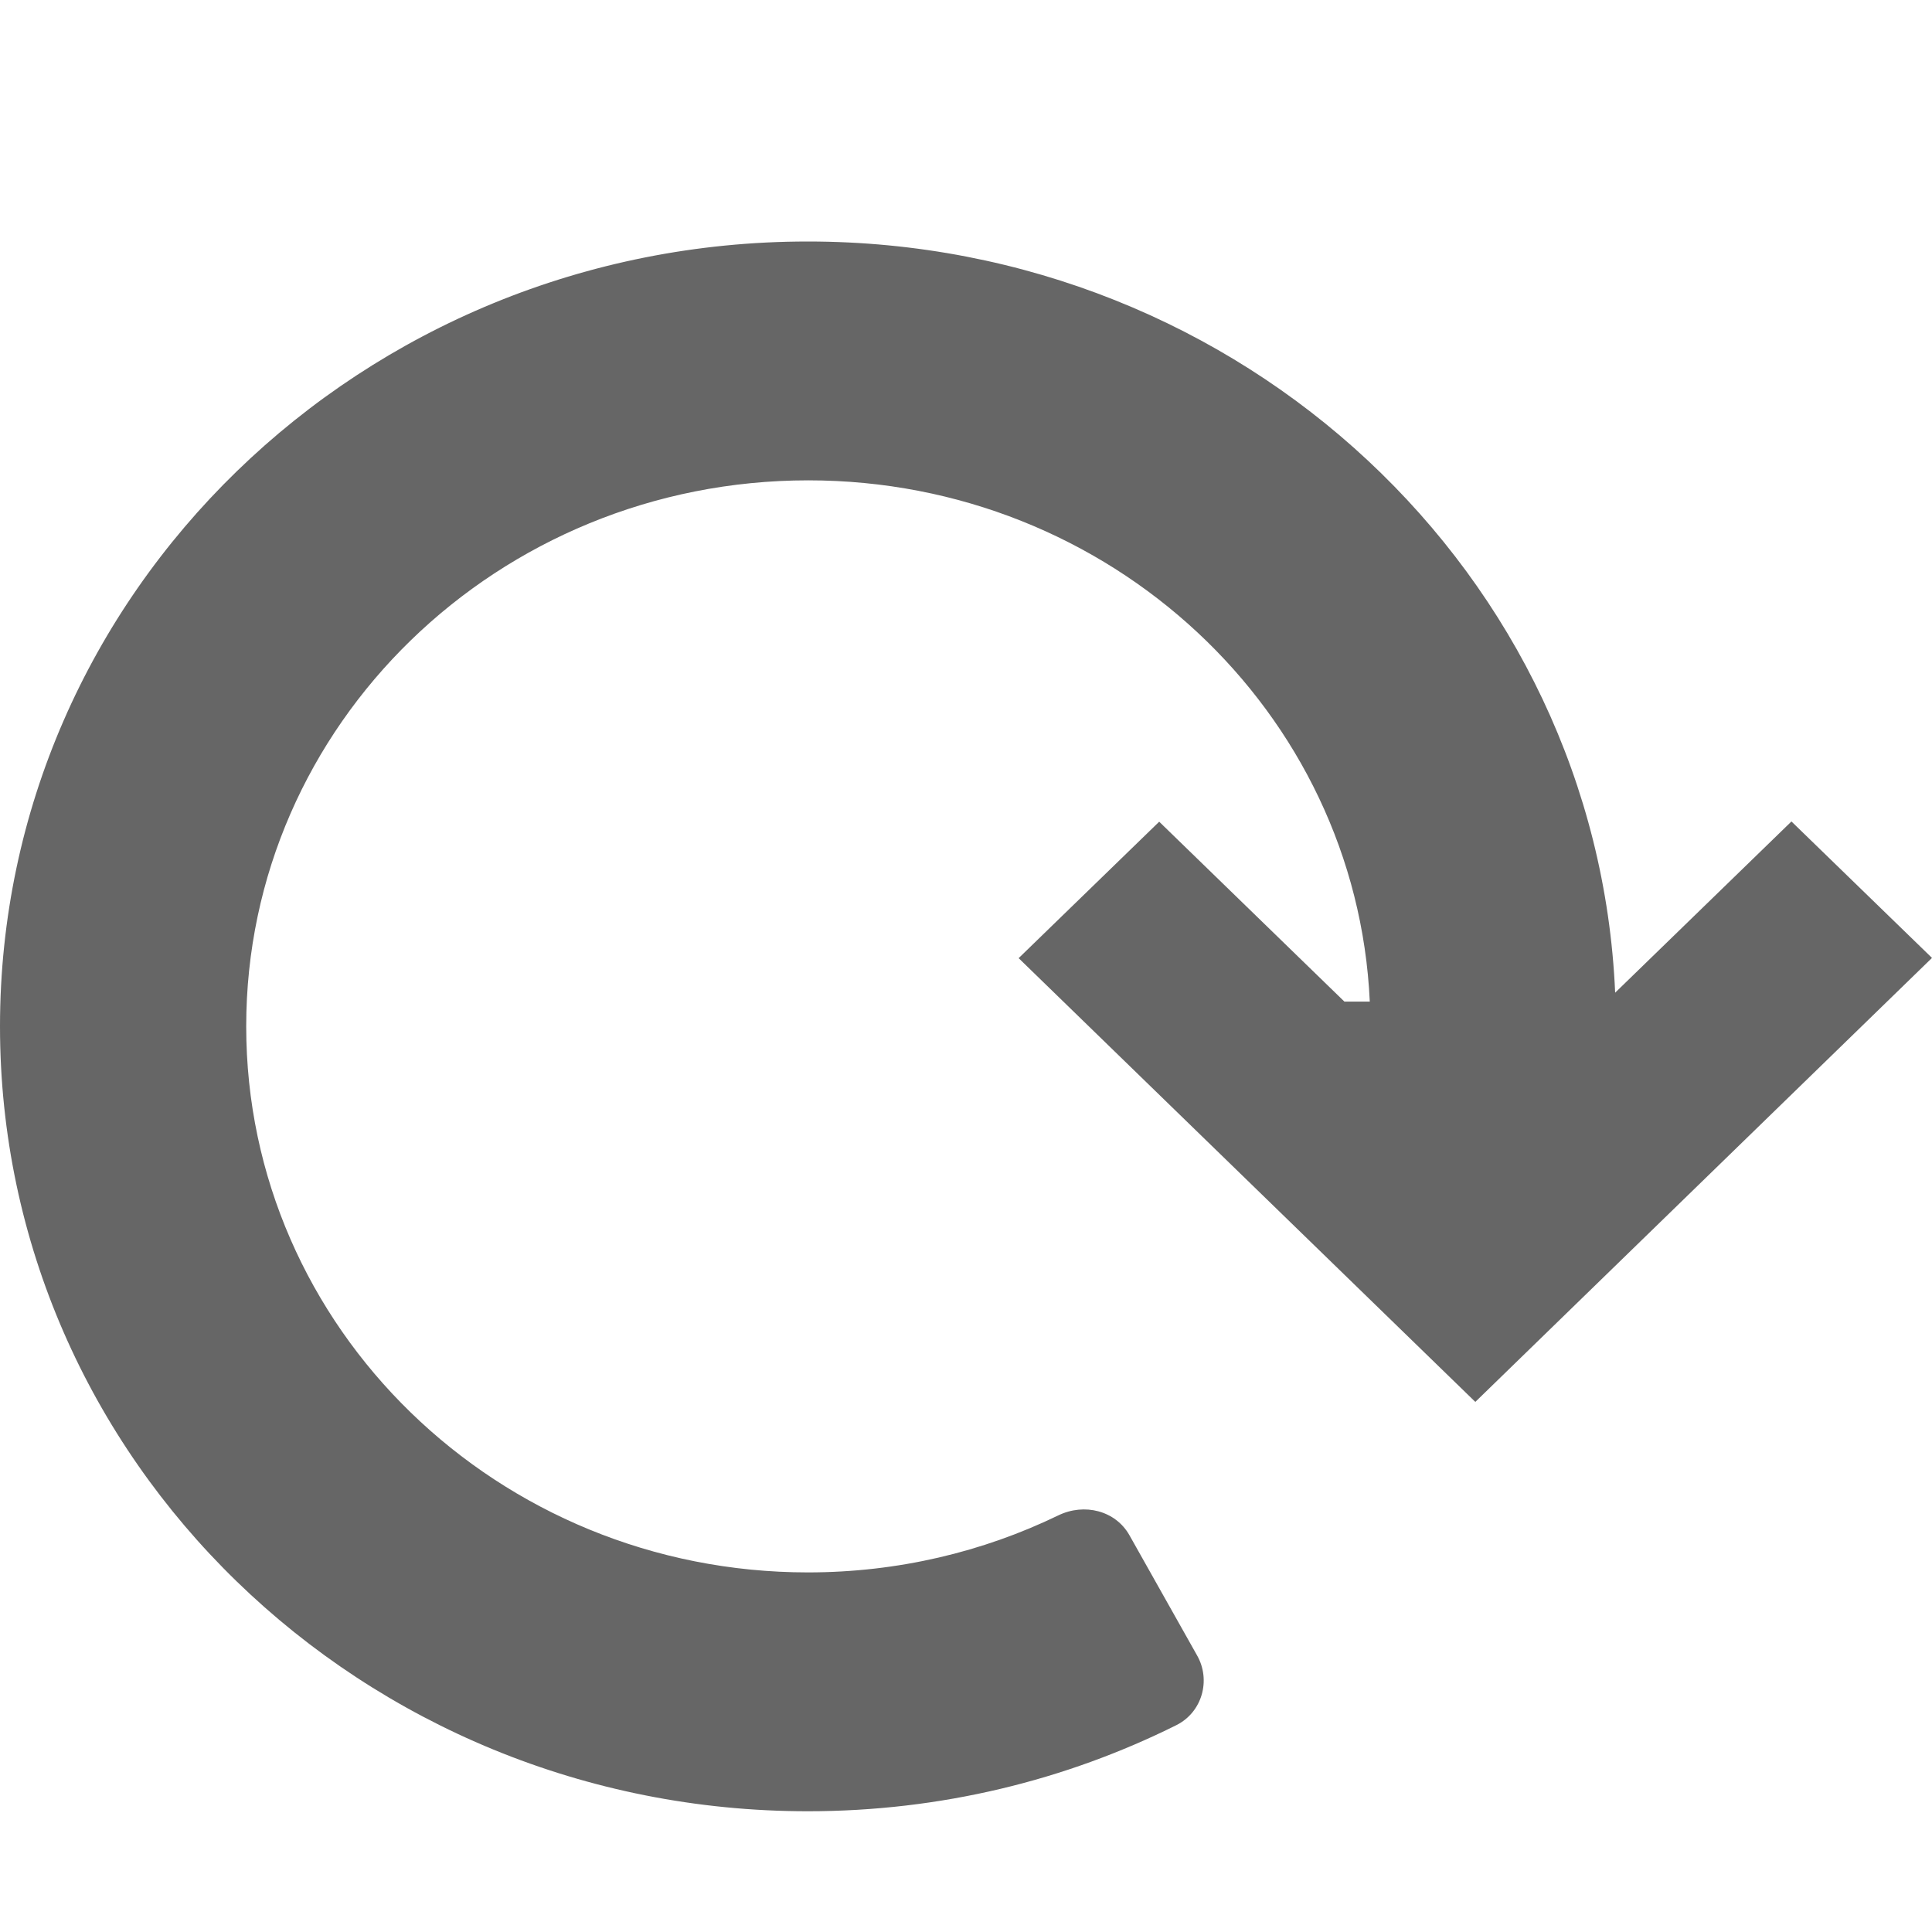 <svg xmlns="http://www.w3.org/2000/svg" width="16" height="16" viewBox="0 0 16 16"><path d="M11.134 8.295L9.6 6.805l-1.164 1.13 3.782 3.675L16 7.933l-1.164-1.13-1.46 1.418C13.226 4.76 10.29 2 6.69 2 2.997 2 0 4.91 0 8.5S2.996 15 6.69 15c1.1 0 2.137-.257 3.052-.713.214-.107.288-.372.172-.577l-.56-.995c-.115-.205-.374-.27-.59-.165-.624.302-1.328.472-2.073.472-2.57 0-4.652-2.025-4.652-4.522 0-2.497 2.084-4.522 4.655-4.522 2.5 0 4.54 1.915 4.65 4.317h-.206z" fill="#666"/></svg>